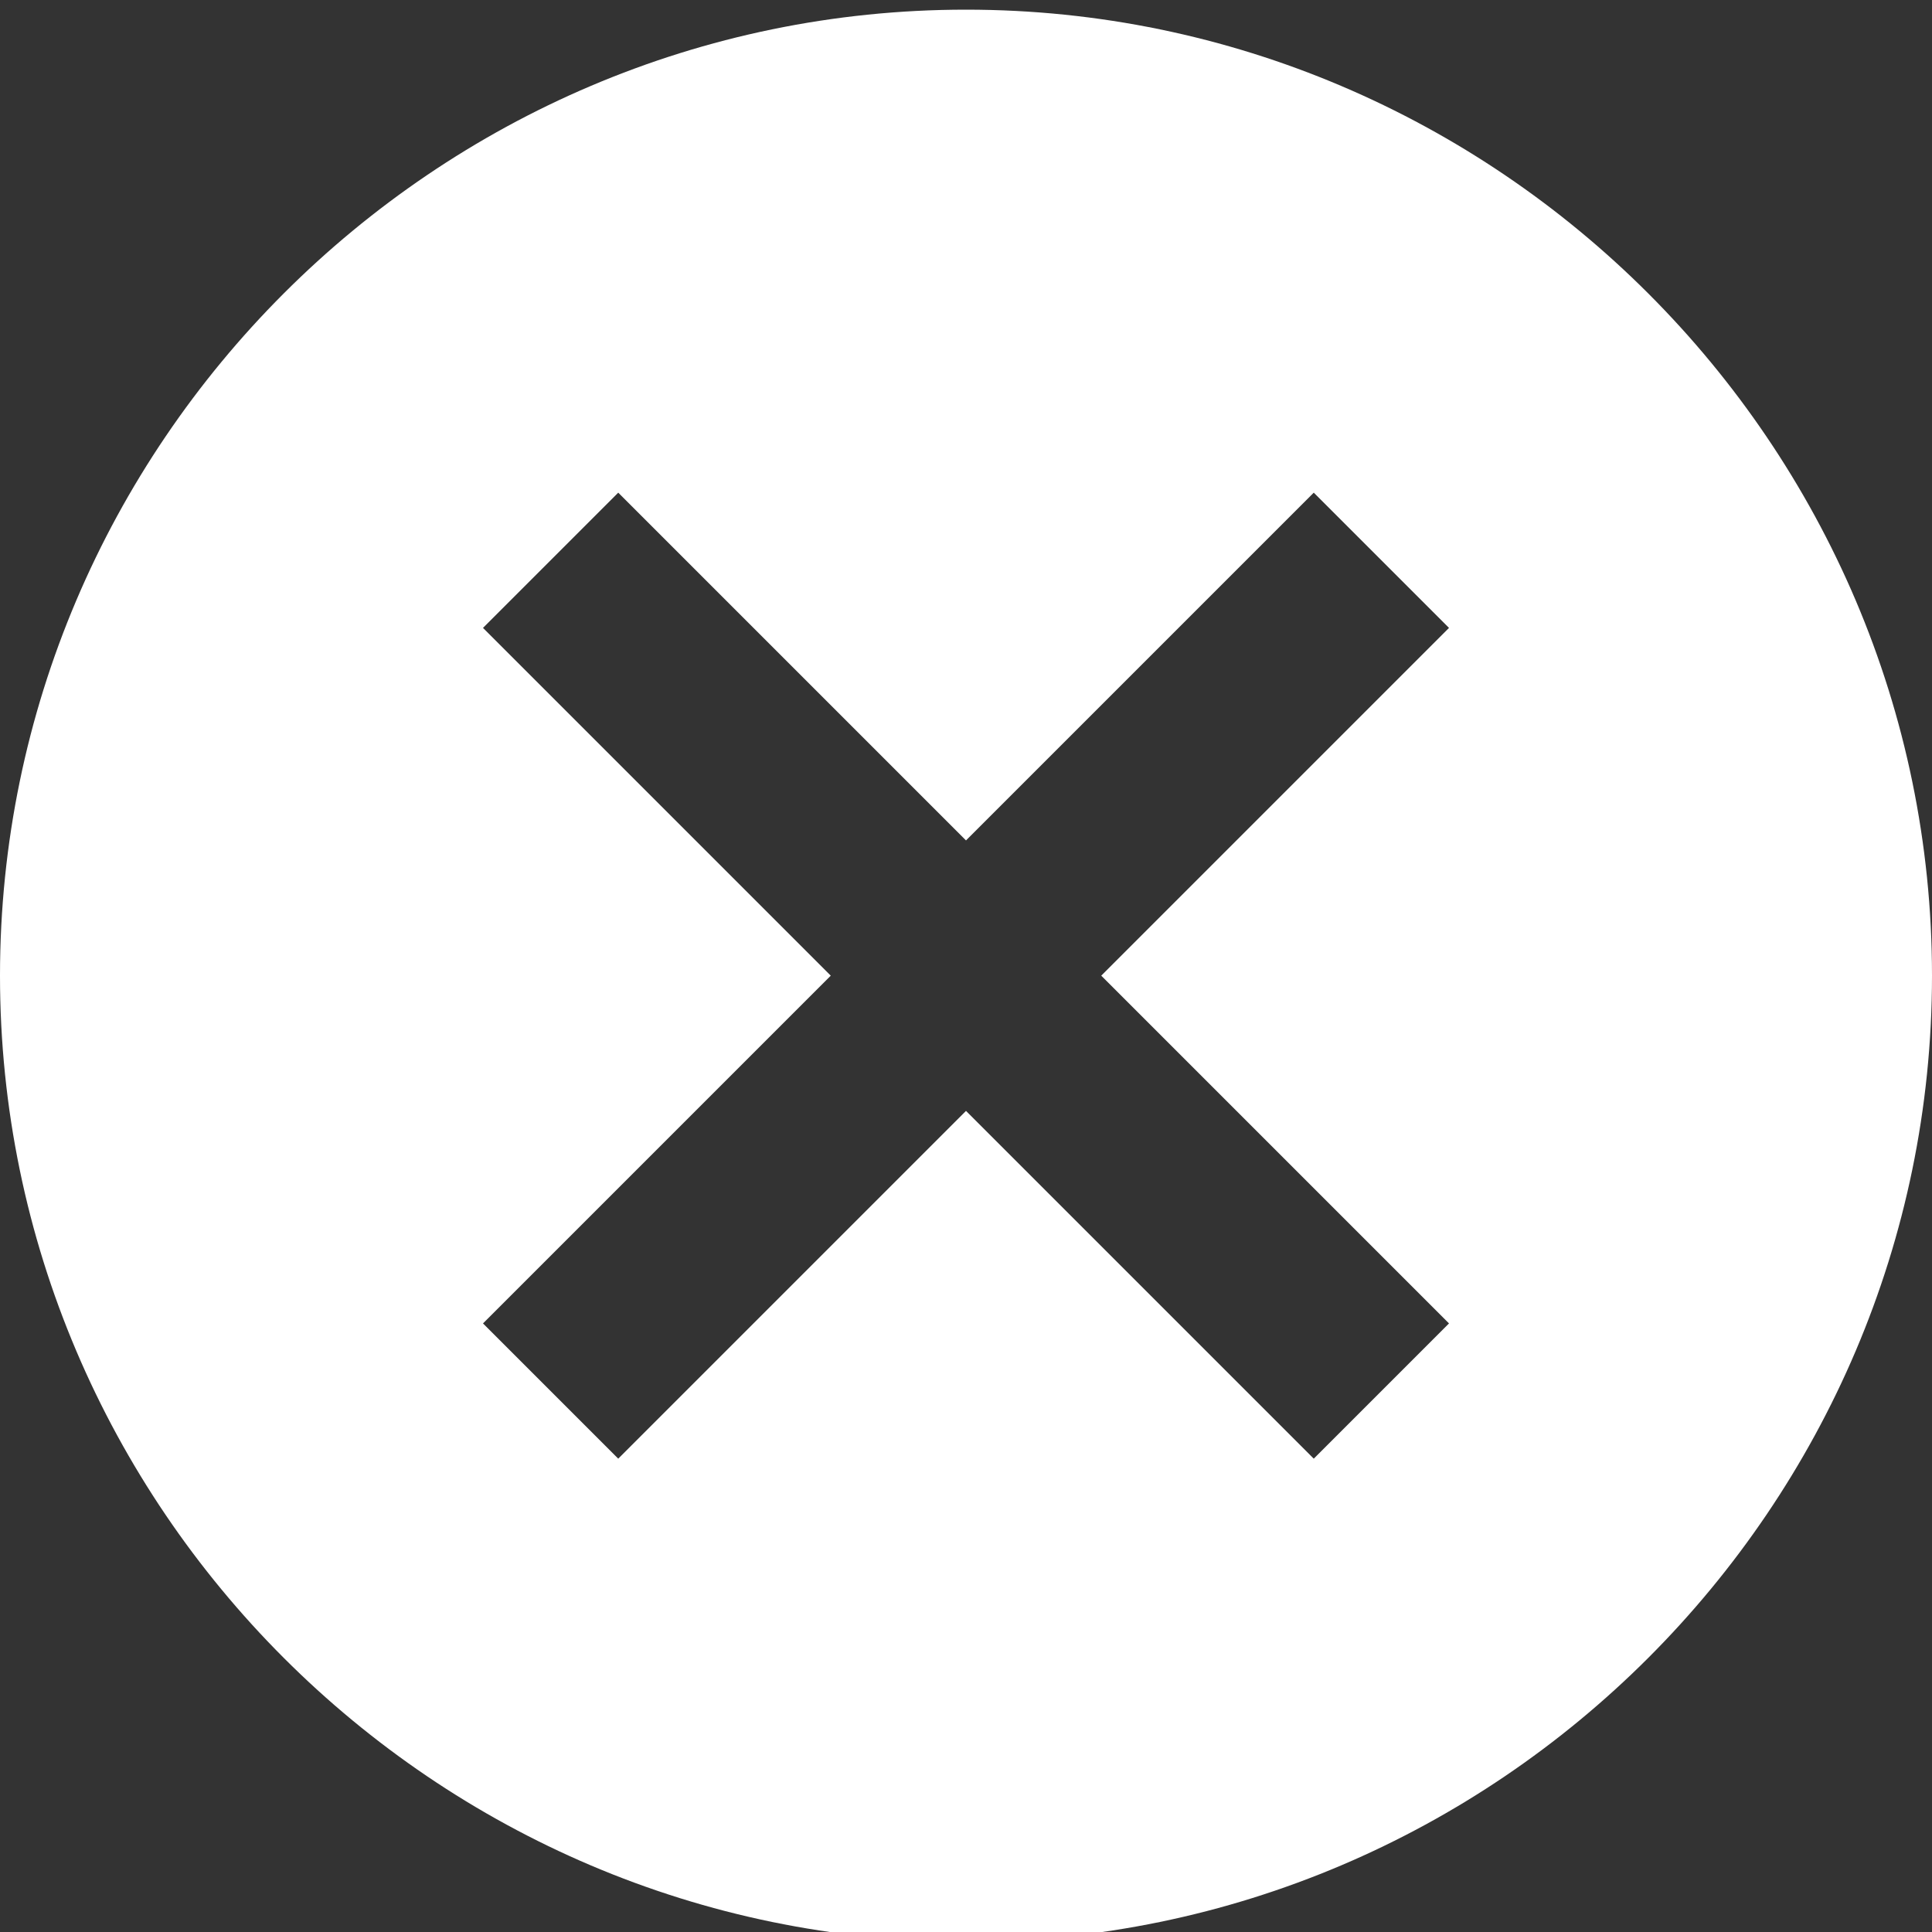 <?xml version="1.0" encoding="utf-8"?>
<!-- Generator: Adobe Illustrator 18.0.0, SVG Export Plug-In . SVG Version: 6.00 Build 0)  -->
<!DOCTYPE svg PUBLIC "-//W3C//DTD SVG 1.1//EN" "http://www.w3.org/Graphics/SVG/1.1/DTD/svg11.dtd">
<svg version="1.1" id="Layer_1" xmlns="http://www.w3.org/2000/svg" xmlns:xlink="http://www.w3.org/1999/xlink" x="0px" y="0px"
	 viewBox="0 0 60 60" enable-background="new 0 0 60 60" xml:space="preserve">
<rect x="0" y="0" width="60" height="60" fill="#333333" stroke="none"/>
<g>
	<g id="cancel_2_">
		<path fill="#FFFFFF" d="M30,0.3c-16.5,0-30,13.5-30,30s13.5,30,30,30s30-13.5,30-30S46.5,0.3,30,0.3z M45,41.1l-4.2,4.2L30,34.5
			L19.2,45.3L15,41.1l10.8-10.8L15,19.5l4.2-4.2L30,26.1l10.8-10.8l4.2,4.2L34.2,30.3L45,41.1z"/>
	</g>
</g>
</svg>
